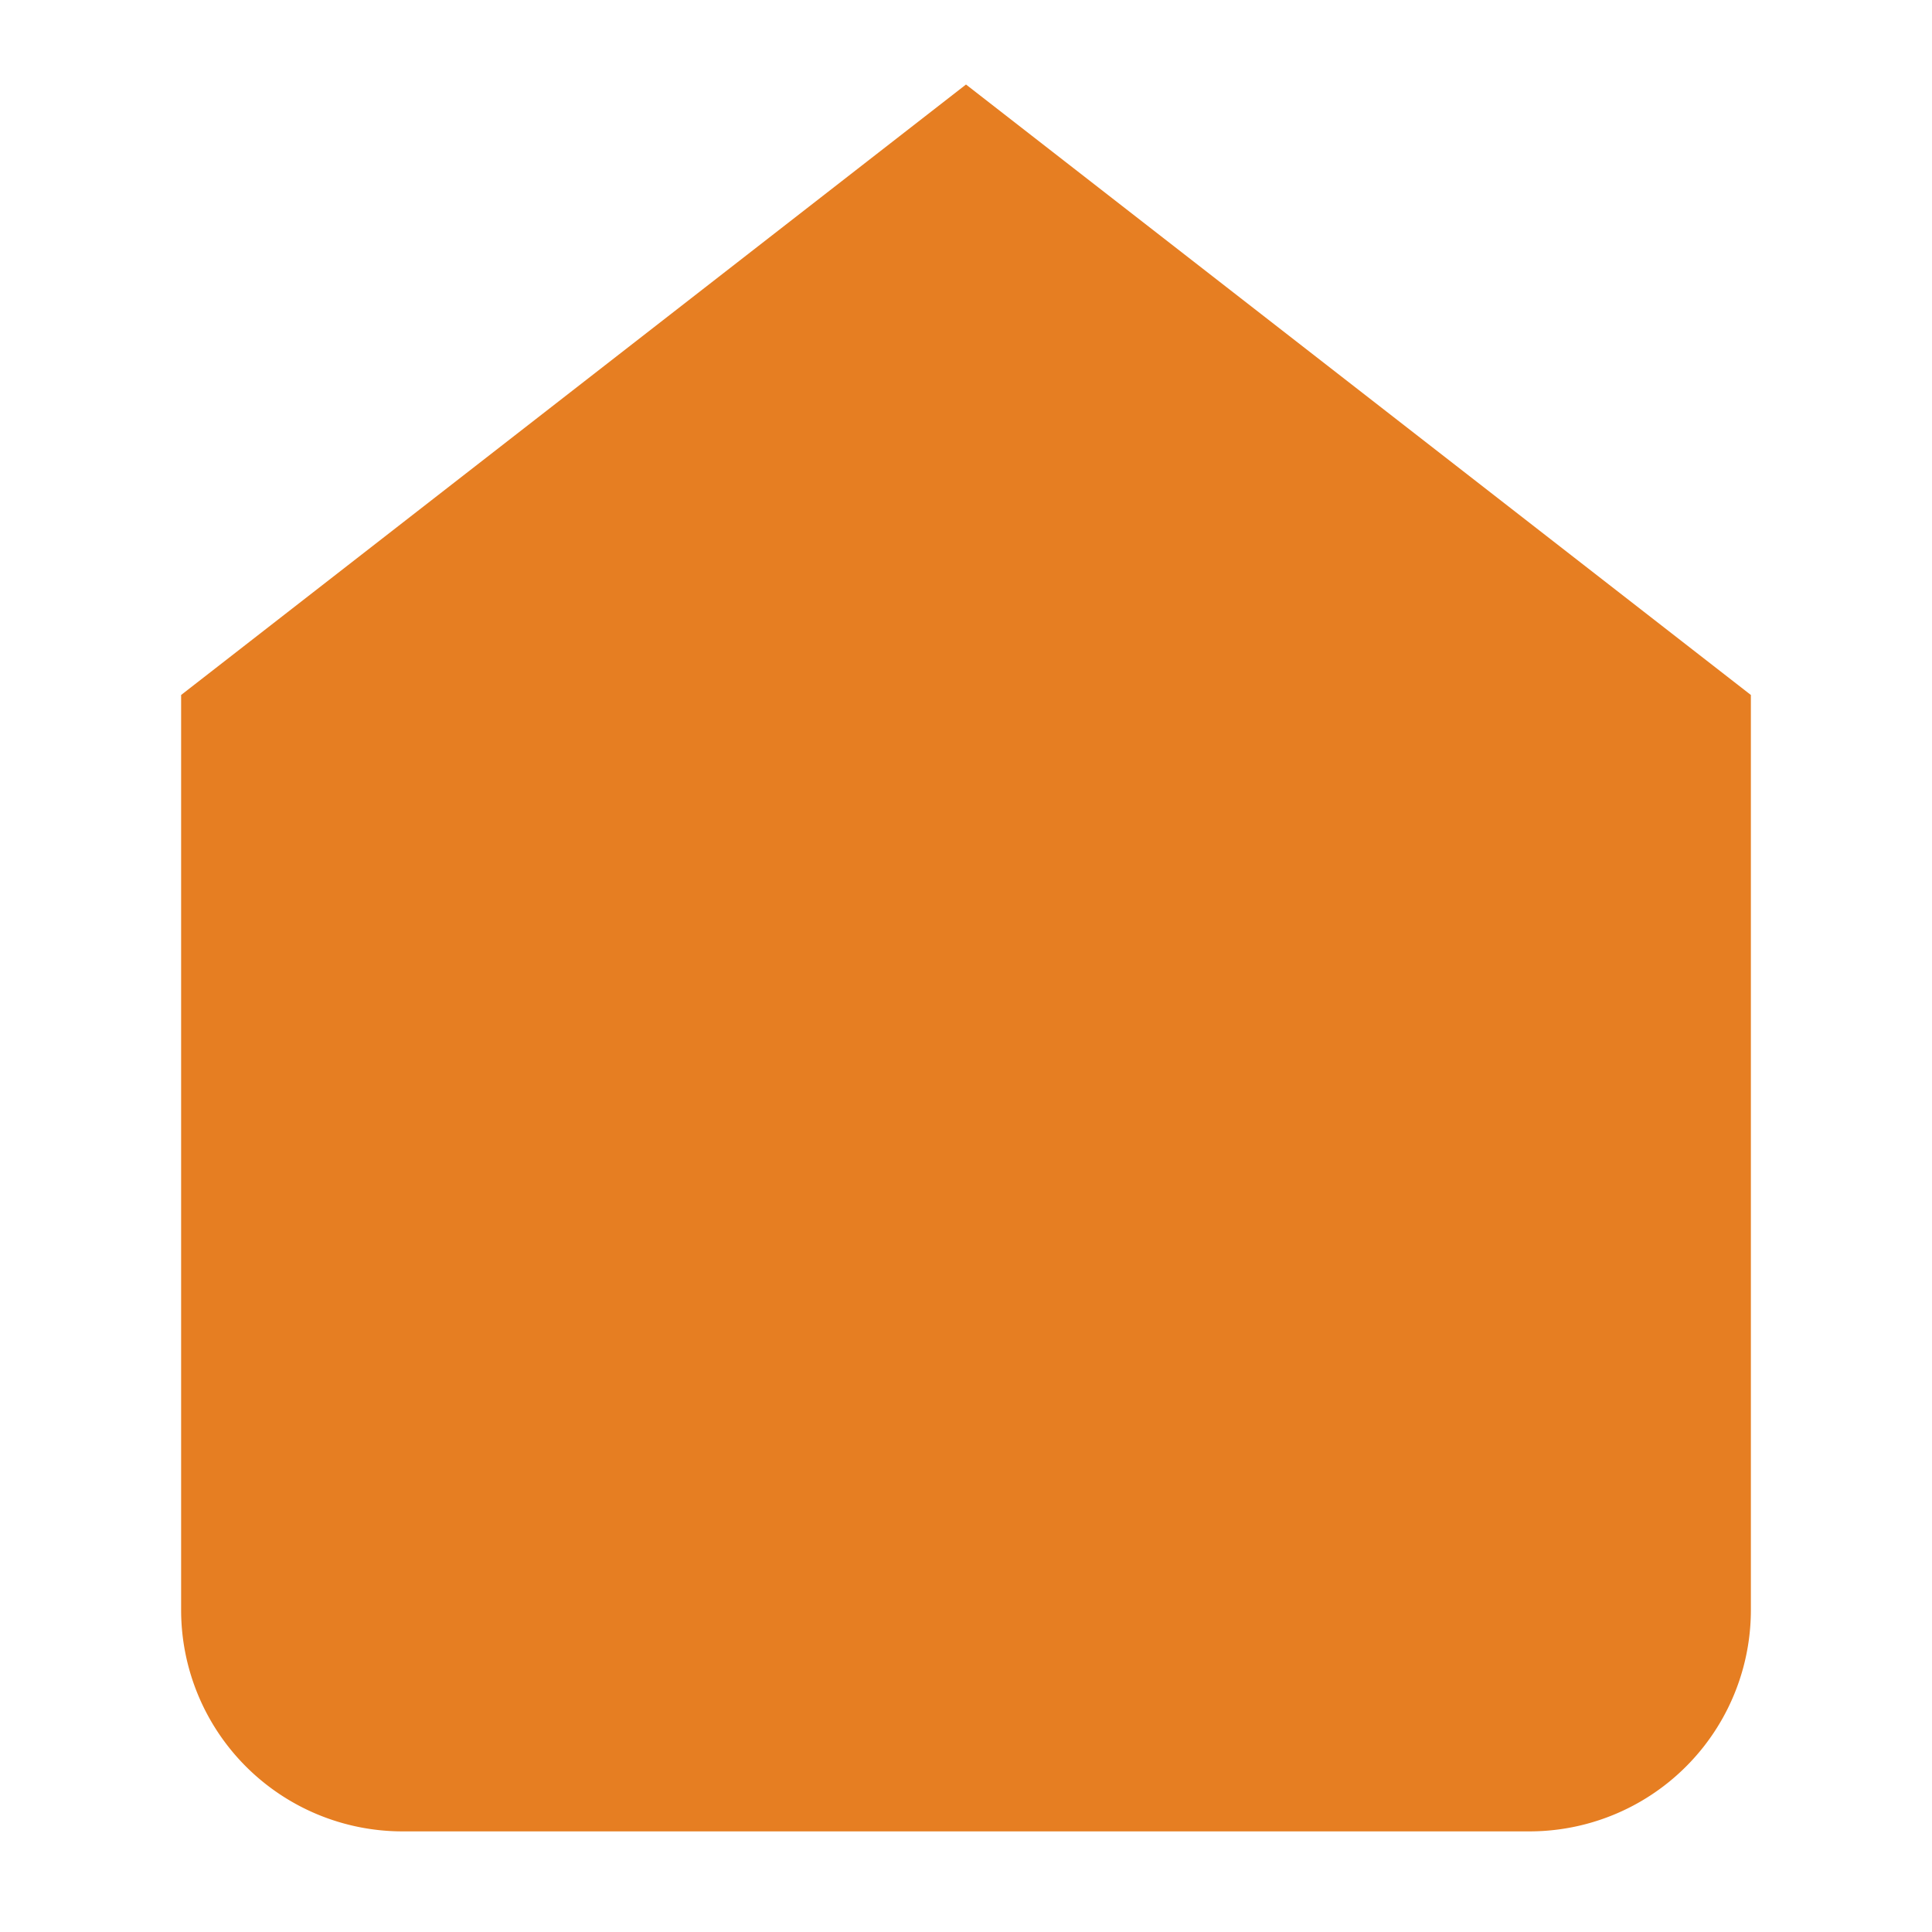 <svg xmlns="http://www.w3.org/2000/svg" viewBox="0 0 24 24" width="24" height="24">
  <!-- Simple house icon with fill -->
  <path d="M3 9l9-7 9 7v11a2 2 0 0 1-2 2H5a2 2 0 0 1-2-2z" fill="#E67E22" stroke="#E67E22" stroke-width="1.5"></path>
  <path d="M9 22v-10h6v10" fill="#E67E22" stroke="#E67E22" stroke-width="1.5"></path>
</svg> 